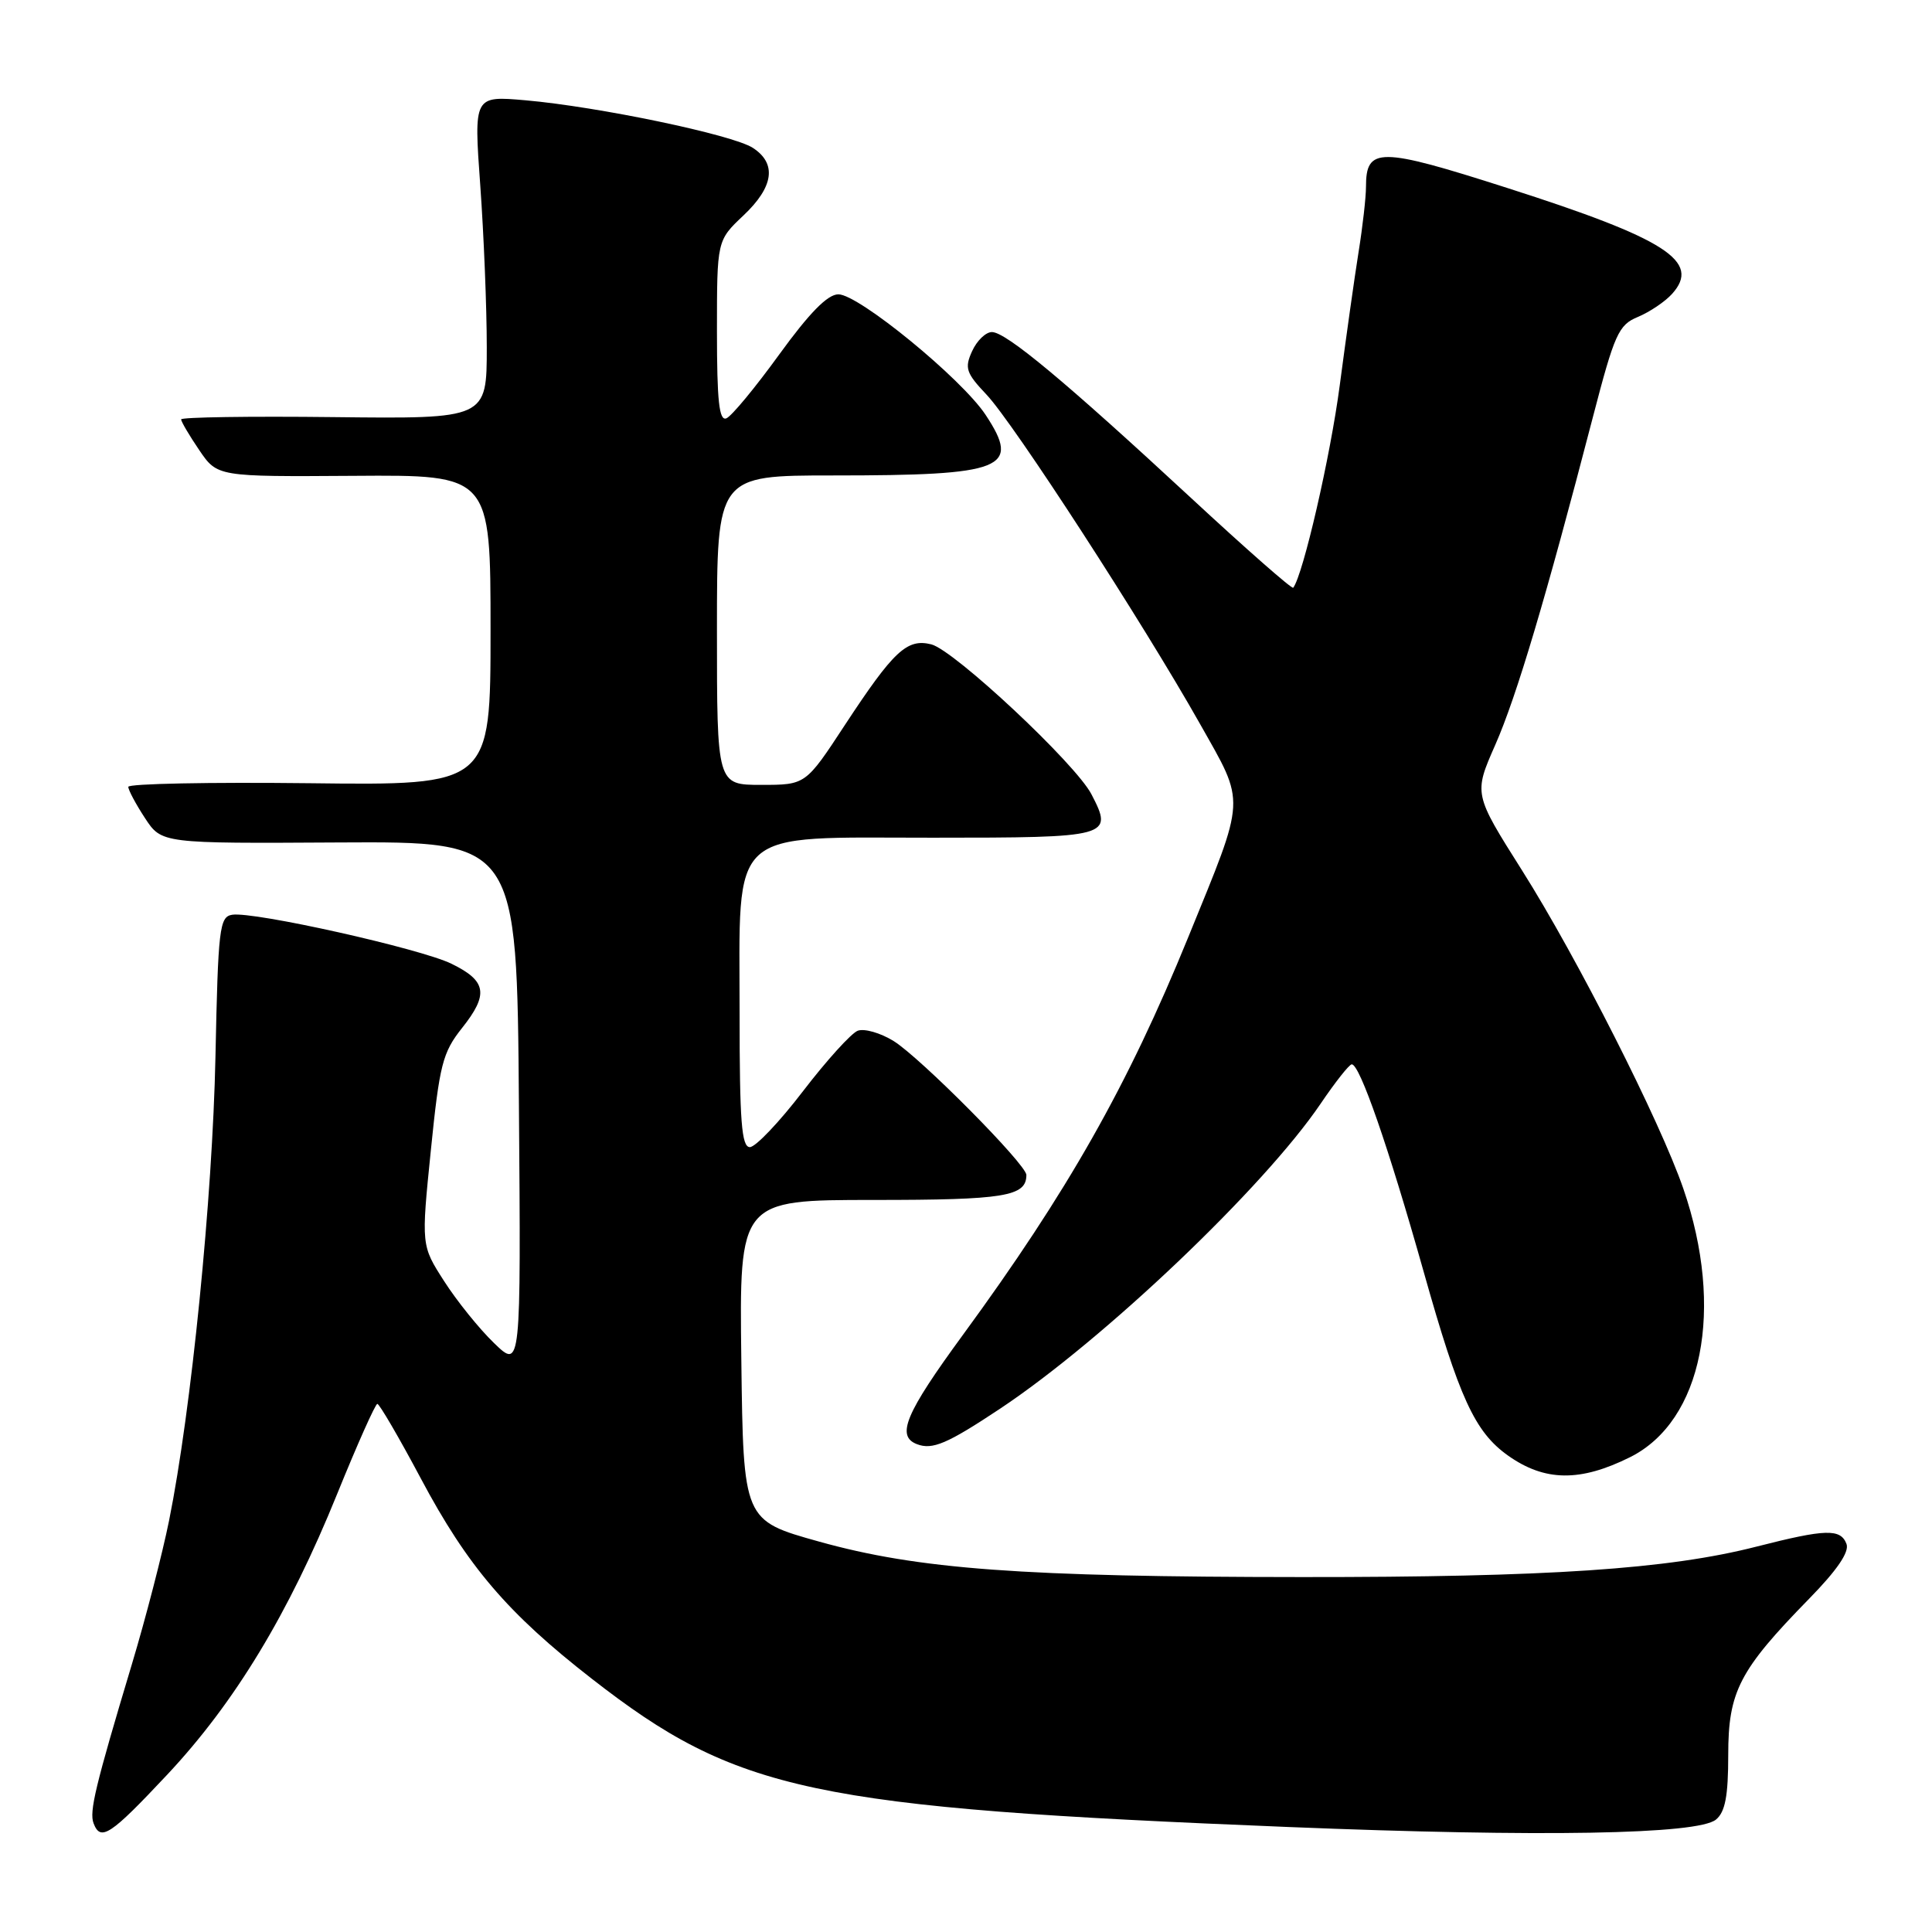<?xml version="1.0" encoding="UTF-8" standalone="no"?>
<!DOCTYPE svg PUBLIC "-//W3C//DTD SVG 1.1//EN" "http://www.w3.org/Graphics/SVG/1.1/DTD/svg11.dtd" >
<svg xmlns="http://www.w3.org/2000/svg" xmlns:xlink="http://www.w3.org/1999/xlink" version="1.1" viewBox="0 0 256 256">
 <g >
 <path fill="currentColor"
d=" M 22.15 235.16 C 31.11 225.61 38.26 213.80 44.67 197.97 C 47.33 191.41 49.73 186.03 50.00 186.02 C 50.27 186.02 52.87 190.47 55.77 195.92 C 61.95 207.54 67.27 213.77 78.40 222.43 C 97.67 237.44 107.52 239.53 170.77 242.09 C 204.18 243.44 225.00 243.08 227.38 241.10 C 228.60 240.09 229.00 237.98 229.00 232.52 C 229.00 224.13 230.47 221.30 239.73 211.83 C 243.43 208.05 245.07 205.64 244.67 204.58 C 243.88 202.53 241.93 202.59 232.76 204.93 C 221.05 207.93 205.14 208.99 172.50 208.97 C 135.44 208.95 121.66 207.94 108.50 204.26 C 98.50 201.47 98.50 201.47 98.23 180.24 C 97.96 159.00 97.96 159.00 115.78 159.00 C 133.15 159.00 136.00 158.53 136.00 155.69 C 136.00 154.30 121.96 140.14 118.39 137.93 C 116.65 136.86 114.52 136.25 113.65 136.58 C 112.78 136.92 109.52 140.52 106.40 144.59 C 103.28 148.67 100.11 152.00 99.36 152.00 C 98.26 152.00 98.00 148.58 98.00 134.40 C 98.00 109.37 96.21 111.00 123.60 111.00 C 147.14 111.00 147.55 110.89 144.63 105.26 C 142.55 101.22 126.44 86.15 123.40 85.38 C 120.18 84.58 118.42 86.22 111.93 96.10 C 106.75 104.00 106.75 104.00 100.87 104.00 C 95.00 104.00 95.00 104.00 95.00 83.50 C 95.00 63.00 95.00 63.00 110.38 63.00 C 133.09 63.00 135.32 62.11 130.59 54.96 C 127.41 50.16 113.78 39.00 111.09 39.00 C 109.66 39.00 107.26 41.45 103.26 46.96 C 100.09 51.34 96.94 55.15 96.25 55.43 C 95.29 55.82 95.00 53.13 95.00 43.90 C 95.00 31.87 95.00 31.87 98.50 28.56 C 102.53 24.76 102.96 21.67 99.75 19.59 C 97.07 17.85 79.30 14.14 69.64 13.29 C 62.78 12.69 62.78 12.69 63.64 24.60 C 64.11 31.14 64.50 40.77 64.50 46.00 C 64.50 55.50 64.50 55.50 44.25 55.27 C 33.11 55.14 24.00 55.28 24.00 55.57 C 24.00 55.86 25.08 57.70 26.40 59.64 C 28.80 63.17 28.80 63.17 46.90 63.05 C 65.00 62.92 65.00 62.92 65.00 83.49 C 65.00 104.07 65.00 104.07 41.00 103.78 C 27.80 103.63 17.00 103.84 17.00 104.26 C 17.00 104.68 17.99 106.54 19.21 108.40 C 21.42 111.77 21.42 111.77 44.96 111.63 C 68.50 111.50 68.50 111.50 68.76 146.46 C 69.03 181.42 69.03 181.42 65.46 177.96 C 63.49 176.06 60.52 172.37 58.85 169.76 C 55.81 165.03 55.81 165.03 57.09 152.42 C 58.24 141.06 58.64 139.47 61.22 136.22 C 64.78 131.74 64.49 129.98 59.82 127.70 C 55.71 125.69 33.61 120.75 30.76 121.21 C 29.08 121.48 28.90 123.01 28.55 140.00 C 28.16 158.73 25.35 186.87 22.40 201.50 C 21.51 205.90 19.30 214.45 17.48 220.50 C 12.62 236.68 11.81 240.06 12.40 241.60 C 13.33 244.04 14.62 243.19 22.15 235.16 Z  M 216.00 193.08 C 225.60 188.28 228.54 173.44 223.05 157.50 C 219.97 148.57 208.98 126.89 201.69 115.35 C 195.27 105.19 195.27 105.19 198.13 98.70 C 200.95 92.30 204.83 79.26 211.05 55.33 C 213.94 44.22 214.46 43.05 217.04 41.99 C 218.59 41.34 220.62 39.98 221.55 38.95 C 225.45 34.64 220.80 31.65 199.70 24.90 C 182.75 19.47 181.00 19.46 181.00 24.76 C 181.00 26.14 180.56 30.02 180.02 33.38 C 179.48 36.75 178.36 44.71 177.52 51.08 C 176.29 60.45 172.69 76.10 171.36 77.88 C 171.20 78.09 165.12 72.75 157.85 66.01 C 141.15 50.54 133.30 44.00 131.43 44.00 C 130.62 44.00 129.44 45.14 128.81 46.53 C 127.79 48.76 128.00 49.42 130.71 52.28 C 134.30 56.06 151.46 82.54 159.00 95.91 C 165.08 106.70 165.16 105.27 157.45 124.18 C 149.41 143.90 141.49 157.88 127.59 176.88 C 119.97 187.29 118.71 190.29 121.50 191.36 C 123.55 192.15 125.51 191.31 132.50 186.67 C 146.27 177.51 167.49 157.32 175.00 146.23 C 176.93 143.38 178.78 141.04 179.11 141.03 C 180.17 140.98 183.97 151.94 188.64 168.50 C 193.37 185.29 195.41 189.73 199.82 192.87 C 204.69 196.32 209.38 196.38 216.00 193.08 Z "/>
</g>
</svg>